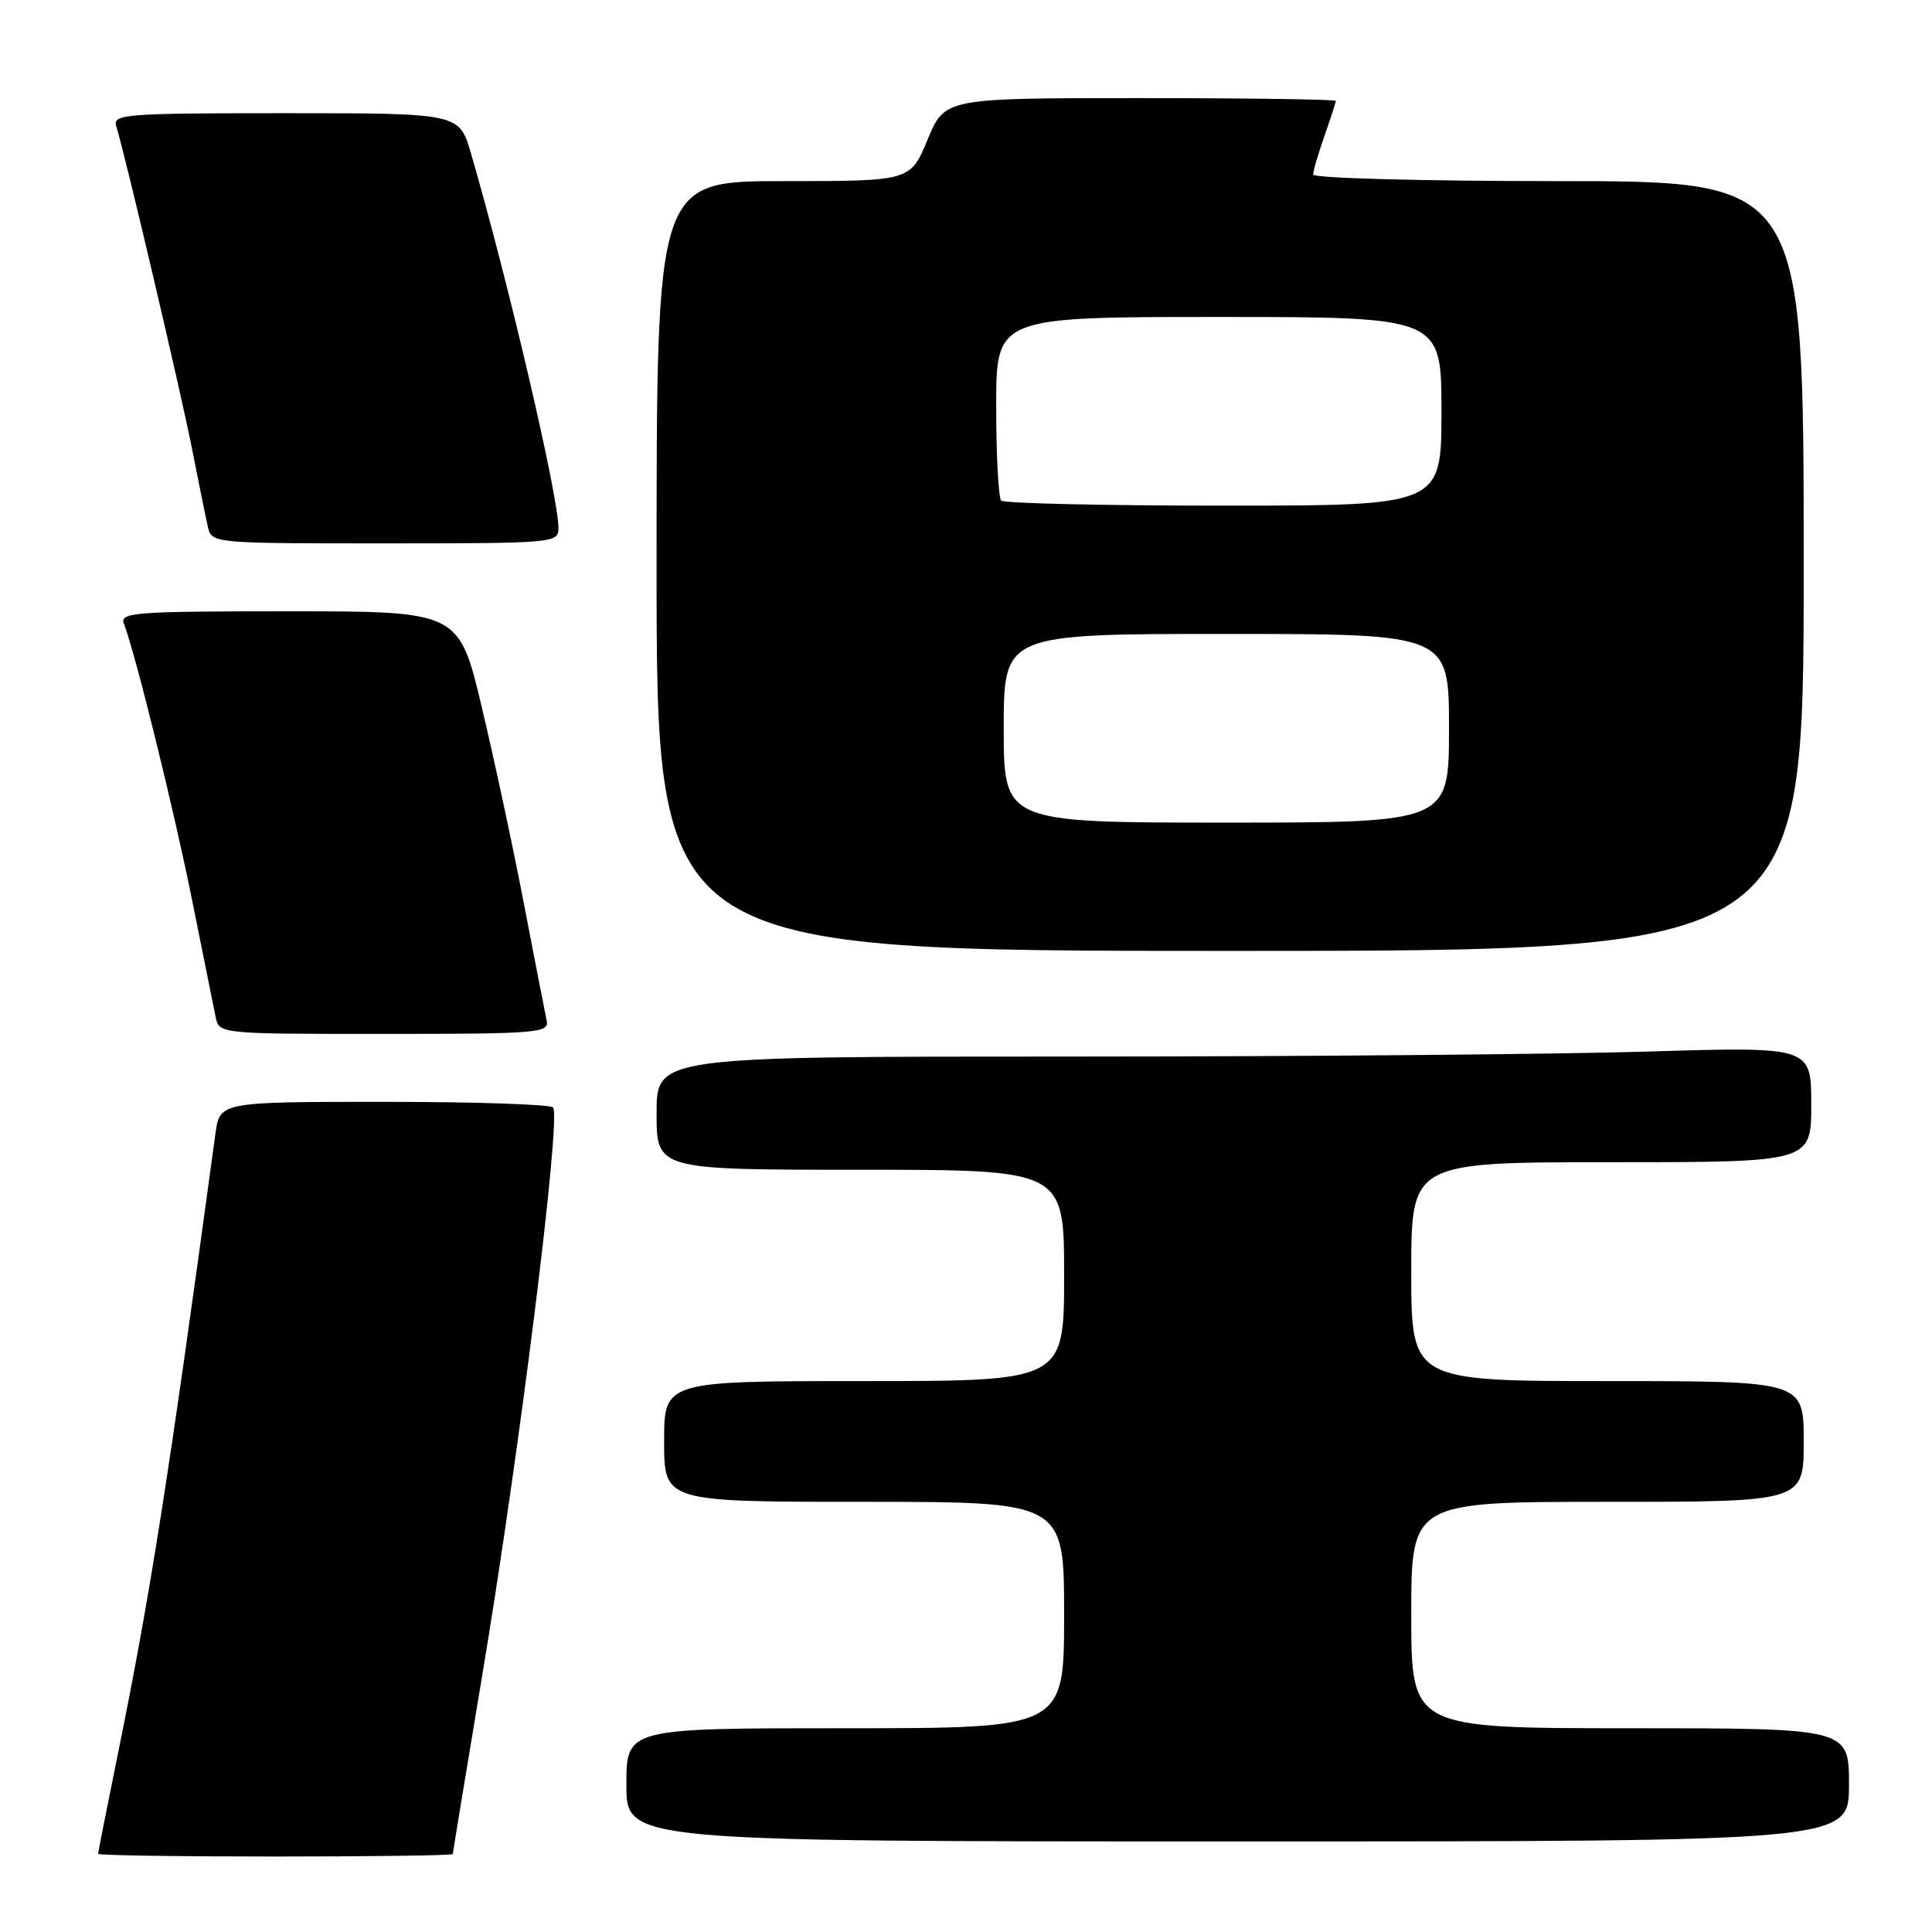 <?xml version="1.0" encoding="UTF-8" standalone="no"?>
<!DOCTYPE svg PUBLIC "-//W3C//DTD SVG 1.1//EN" "http://www.w3.org/Graphics/SVG/1.1/DTD/svg11.dtd" >
<svg xmlns="http://www.w3.org/2000/svg" xmlns:xlink="http://www.w3.org/1999/xlink" version="1.1" viewBox="0 0 256 256">
 <g >
 <path fill="currentColor"
d=" M 60.00 245.67 C 60.00 245.49 61.76 234.81 63.91 221.92 C 68.86 192.29 74.32 148.56 73.30 146.75 C 73.07 146.34 63.04 146.00 51.00 146.00 C 29.12 146.00 29.12 146.00 28.54 150.25 C 22.25 196.49 19.90 211.42 15.52 232.89 C 14.14 239.70 13.00 245.44 13.00 245.64 C 13.00 245.84 23.57 246.00 36.50 246.00 C 49.43 246.00 60.00 245.85 60.00 245.67 Z  M 245.00 236.50 C 245.00 229.00 245.00 229.00 216.00 229.00 C 187.00 229.00 187.00 229.00 187.00 214.00 C 187.00 199.00 187.00 199.00 213.00 199.00 C 239.00 199.00 239.00 199.00 239.00 191.00 C 239.00 183.00 239.00 183.00 213.00 183.00 C 187.00 183.00 187.00 183.00 187.00 168.50 C 187.00 154.00 187.00 154.00 213.50 154.00 C 240.00 154.00 240.00 154.00 240.00 146.34 C 240.00 138.68 240.00 138.68 218.25 139.34 C 206.29 139.70 171.86 140.00 141.75 140.00 C 87.00 140.00 87.00 140.00 87.00 147.50 C 87.00 155.00 87.00 155.00 114.00 155.00 C 141.00 155.00 141.00 155.00 141.00 169.00 C 141.00 183.00 141.00 183.00 114.50 183.00 C 88.00 183.00 88.00 183.00 88.00 191.00 C 88.00 199.00 88.00 199.00 114.50 199.00 C 141.00 199.00 141.00 199.00 141.00 214.00 C 141.00 229.00 141.00 229.00 112.00 229.00 C 83.00 229.00 83.00 229.00 83.00 236.50 C 83.00 244.00 83.00 244.00 164.00 244.00 C 245.00 244.00 245.00 244.00 245.00 236.50 Z  M 72.44 135.25 C 72.23 134.29 70.90 127.42 69.47 120.00 C 68.05 112.58 65.52 100.76 63.85 93.75 C 60.82 81.00 60.82 81.00 38.30 81.00 C 17.77 81.00 15.84 81.15 16.42 82.65 C 17.97 86.69 23.13 107.63 25.50 119.50 C 26.93 126.65 28.31 133.51 28.57 134.75 C 29.04 137.00 29.04 137.00 50.93 137.00 C 71.25 137.00 72.79 136.87 72.44 135.25 Z  M 239.00 75.00 C 239.00 24.00 239.00 24.00 206.50 24.00 C 188.62 24.00 174.00 23.61 174.00 23.13 C 174.00 22.64 174.68 20.34 175.50 18.00 C 176.32 15.66 177.00 13.58 177.00 13.37 C 177.00 13.17 165.34 13.00 151.10 13.00 C 125.19 13.00 125.19 13.00 122.91 18.50 C 120.63 24.00 120.63 24.00 103.82 24.00 C 87.00 24.00 87.00 24.00 87.00 75.00 C 87.00 126.00 87.00 126.00 163.00 126.00 C 239.00 126.00 239.00 126.00 239.00 75.00 Z  M 74.00 69.98 C 74.00 65.77 67.40 37.50 62.41 20.33 C 60.86 15.00 60.86 15.00 37.86 15.00 C 16.42 15.00 14.90 15.12 15.41 16.75 C 16.60 20.56 23.97 51.97 25.45 59.50 C 26.31 63.90 27.25 68.51 27.53 69.75 C 28.04 72.00 28.04 72.00 51.02 72.00 C 73.40 72.00 74.00 71.95 74.00 69.98 Z  M 133.00 96.50 C 133.00 84.00 133.00 84.00 162.50 84.00 C 192.00 84.00 192.00 84.00 192.00 96.50 C 192.00 109.00 192.00 109.00 162.50 109.00 C 133.00 109.00 133.00 109.00 133.00 96.50 Z  M 132.67 66.33 C 132.30 65.97 132.00 60.34 132.00 53.83 C 132.00 42.00 132.00 42.00 161.50 42.00 C 191.00 42.00 191.00 42.00 191.00 54.50 C 191.00 67.00 191.00 67.00 162.17 67.00 C 146.31 67.00 133.03 66.70 132.67 66.33 Z "/>
</g>
</svg>